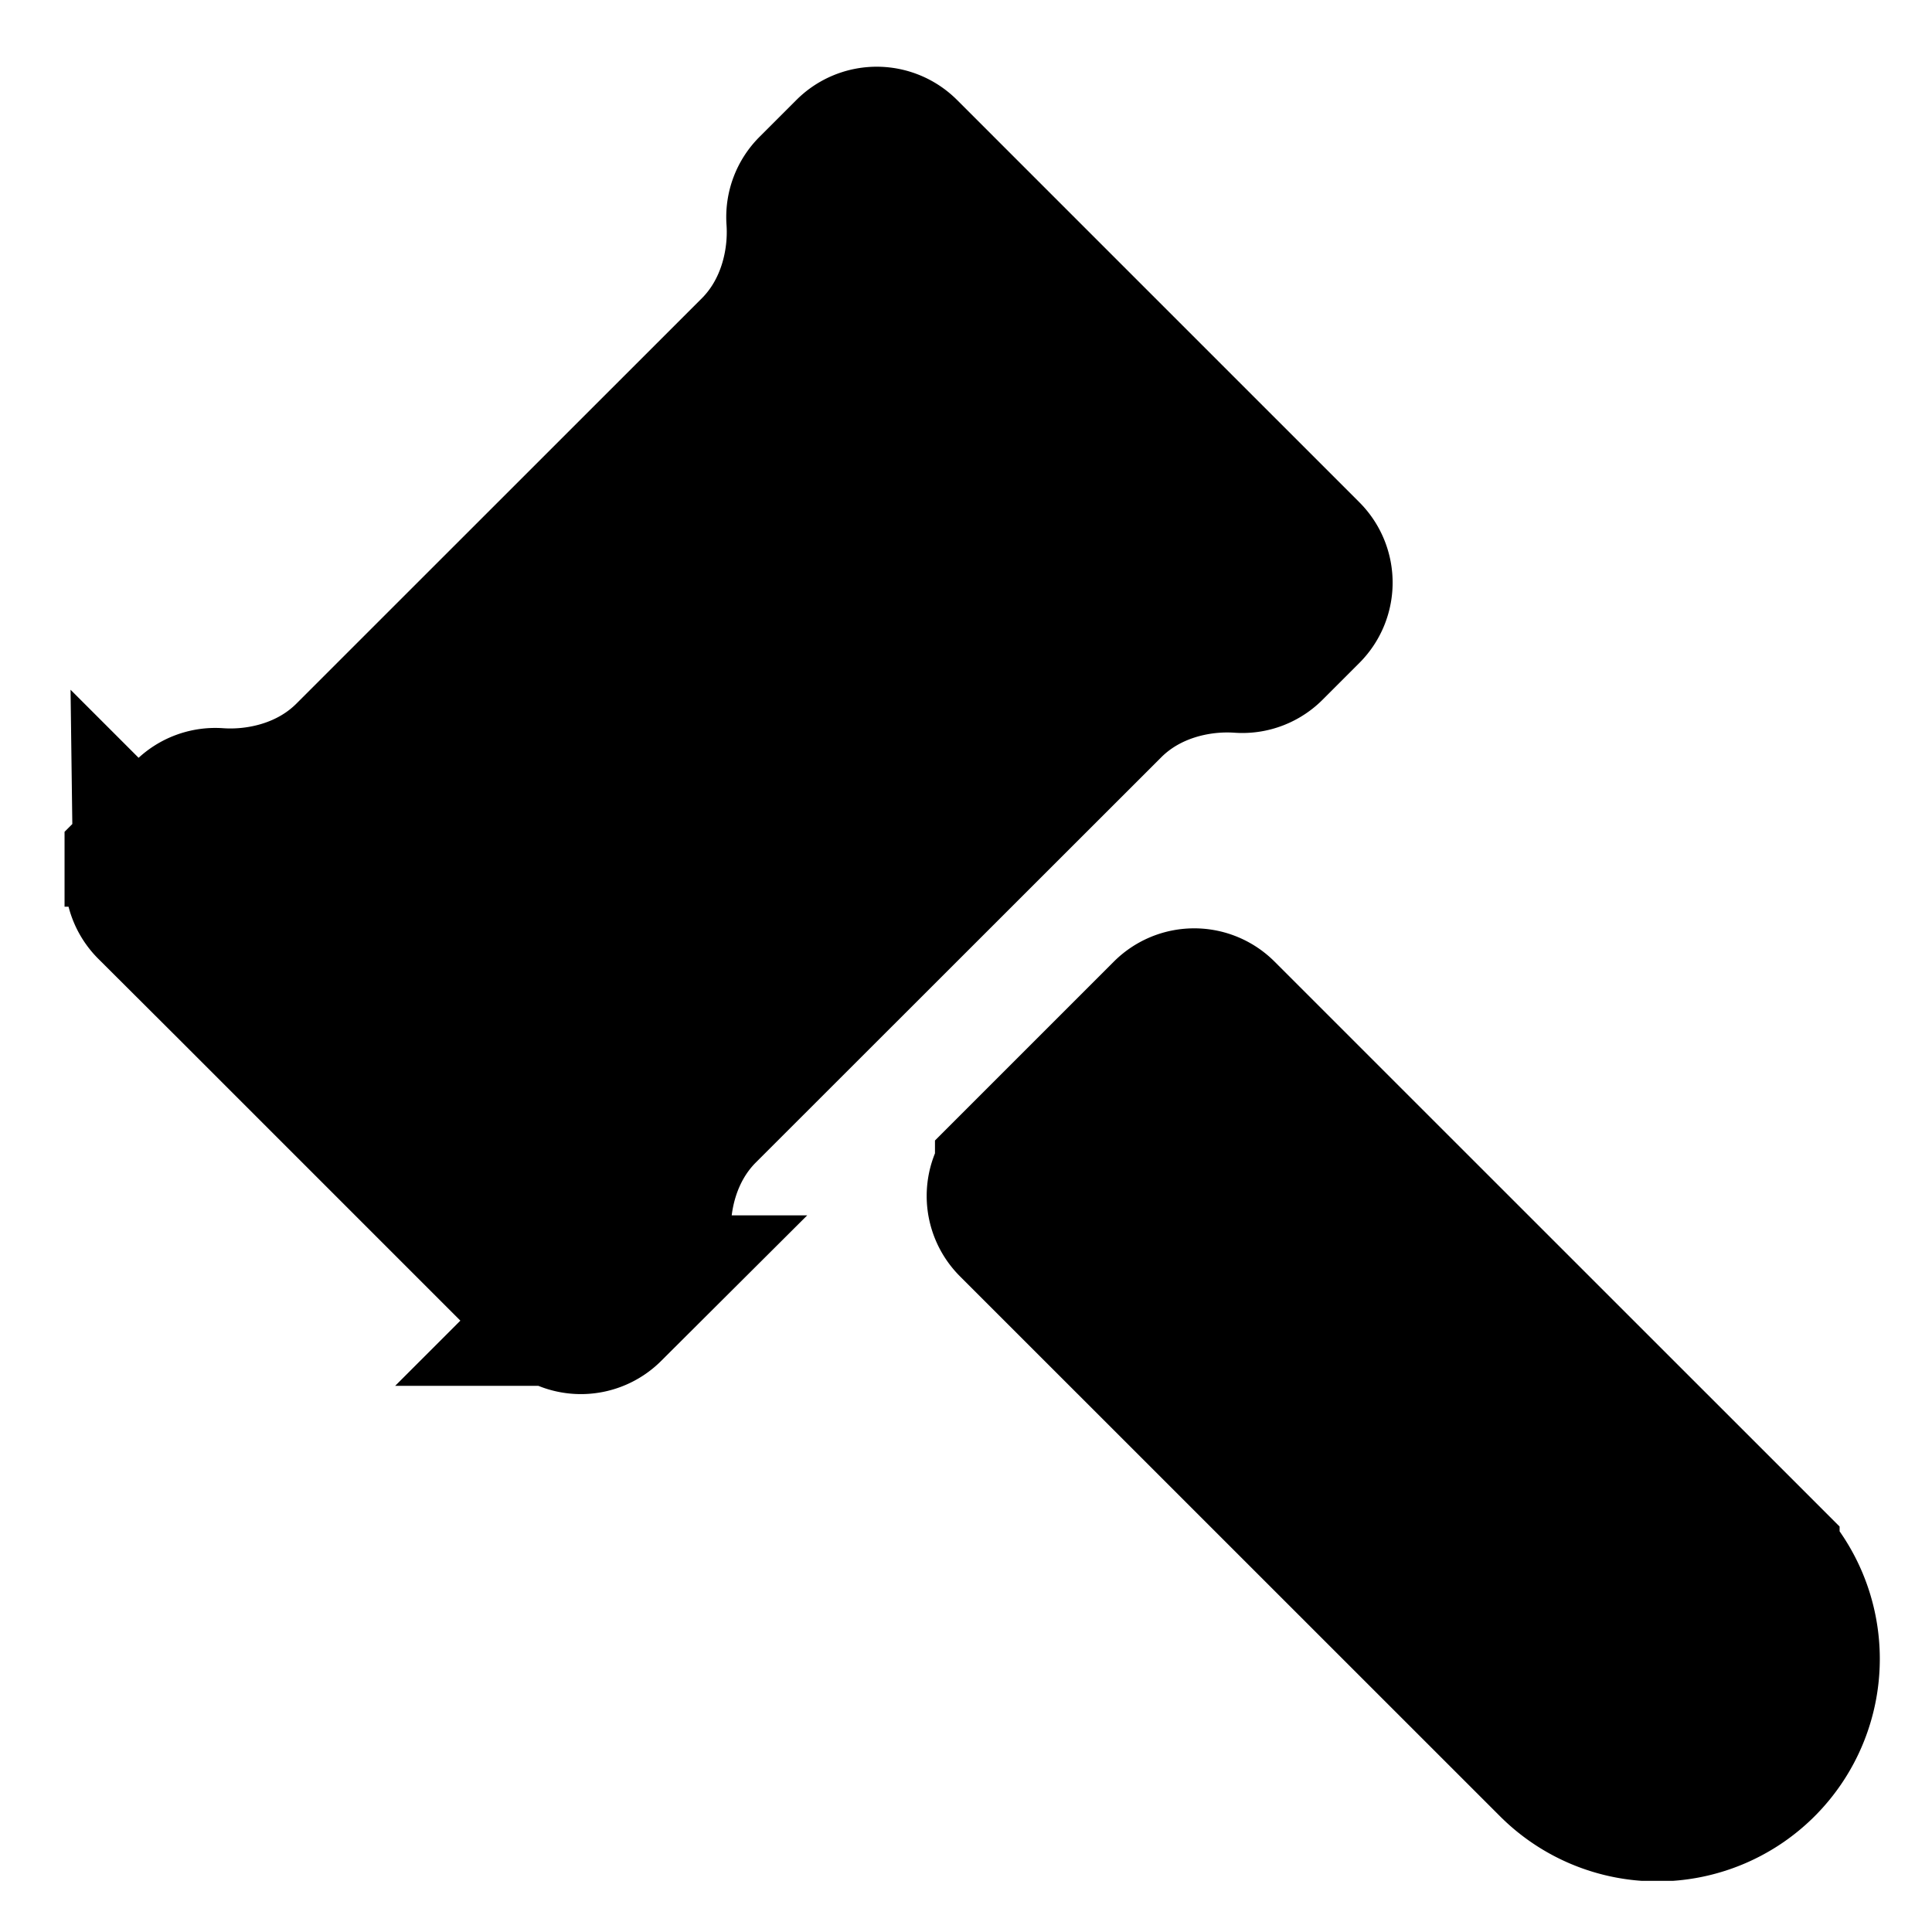 <svg viewBox="0 0 17 17">
  <g clip-path="url(#a)">
    <path stroke="currentColor" stroke-width="1.5" d="M1.395 7.906a.25.25 0 0 1 0-.354l.324-.324a.248.248 0 0 1 .195-.072c.39.027.874-.083 1.225-.435l3.568-3.567c.351-.352.461-.836.434-1.226a.248.248 0 0 1 .073-.194l.324-.324a.25.25 0 0 1 .353 0l3.54 3.54a.25.25 0 0 1 0 .353l-.324.324a.248.248 0 0 1-.195.072c-.39-.027-.874.083-1.225.435L6.119 9.7c-.351.352-.461.836-.434 1.226a.248.248 0 0 1-.073.194l-.324.324a.25.25 0 0 1-.353 0l-3.54-3.54Zm7.582 2.44 1.354-1.354a.25.25 0 0 1 .354 0l4.752 4.751a1.207 1.207 0 1 1-1.708 1.708L8.977 10.7a.25.25 0 0 1 0-.353Z"/>
  </g>
  <defs>
    <clipPath id="a">
      <path d="M0 0h16v16H0z" transform="translate(.568 .55)"/>
    </clipPath>
  </defs>
</svg>
